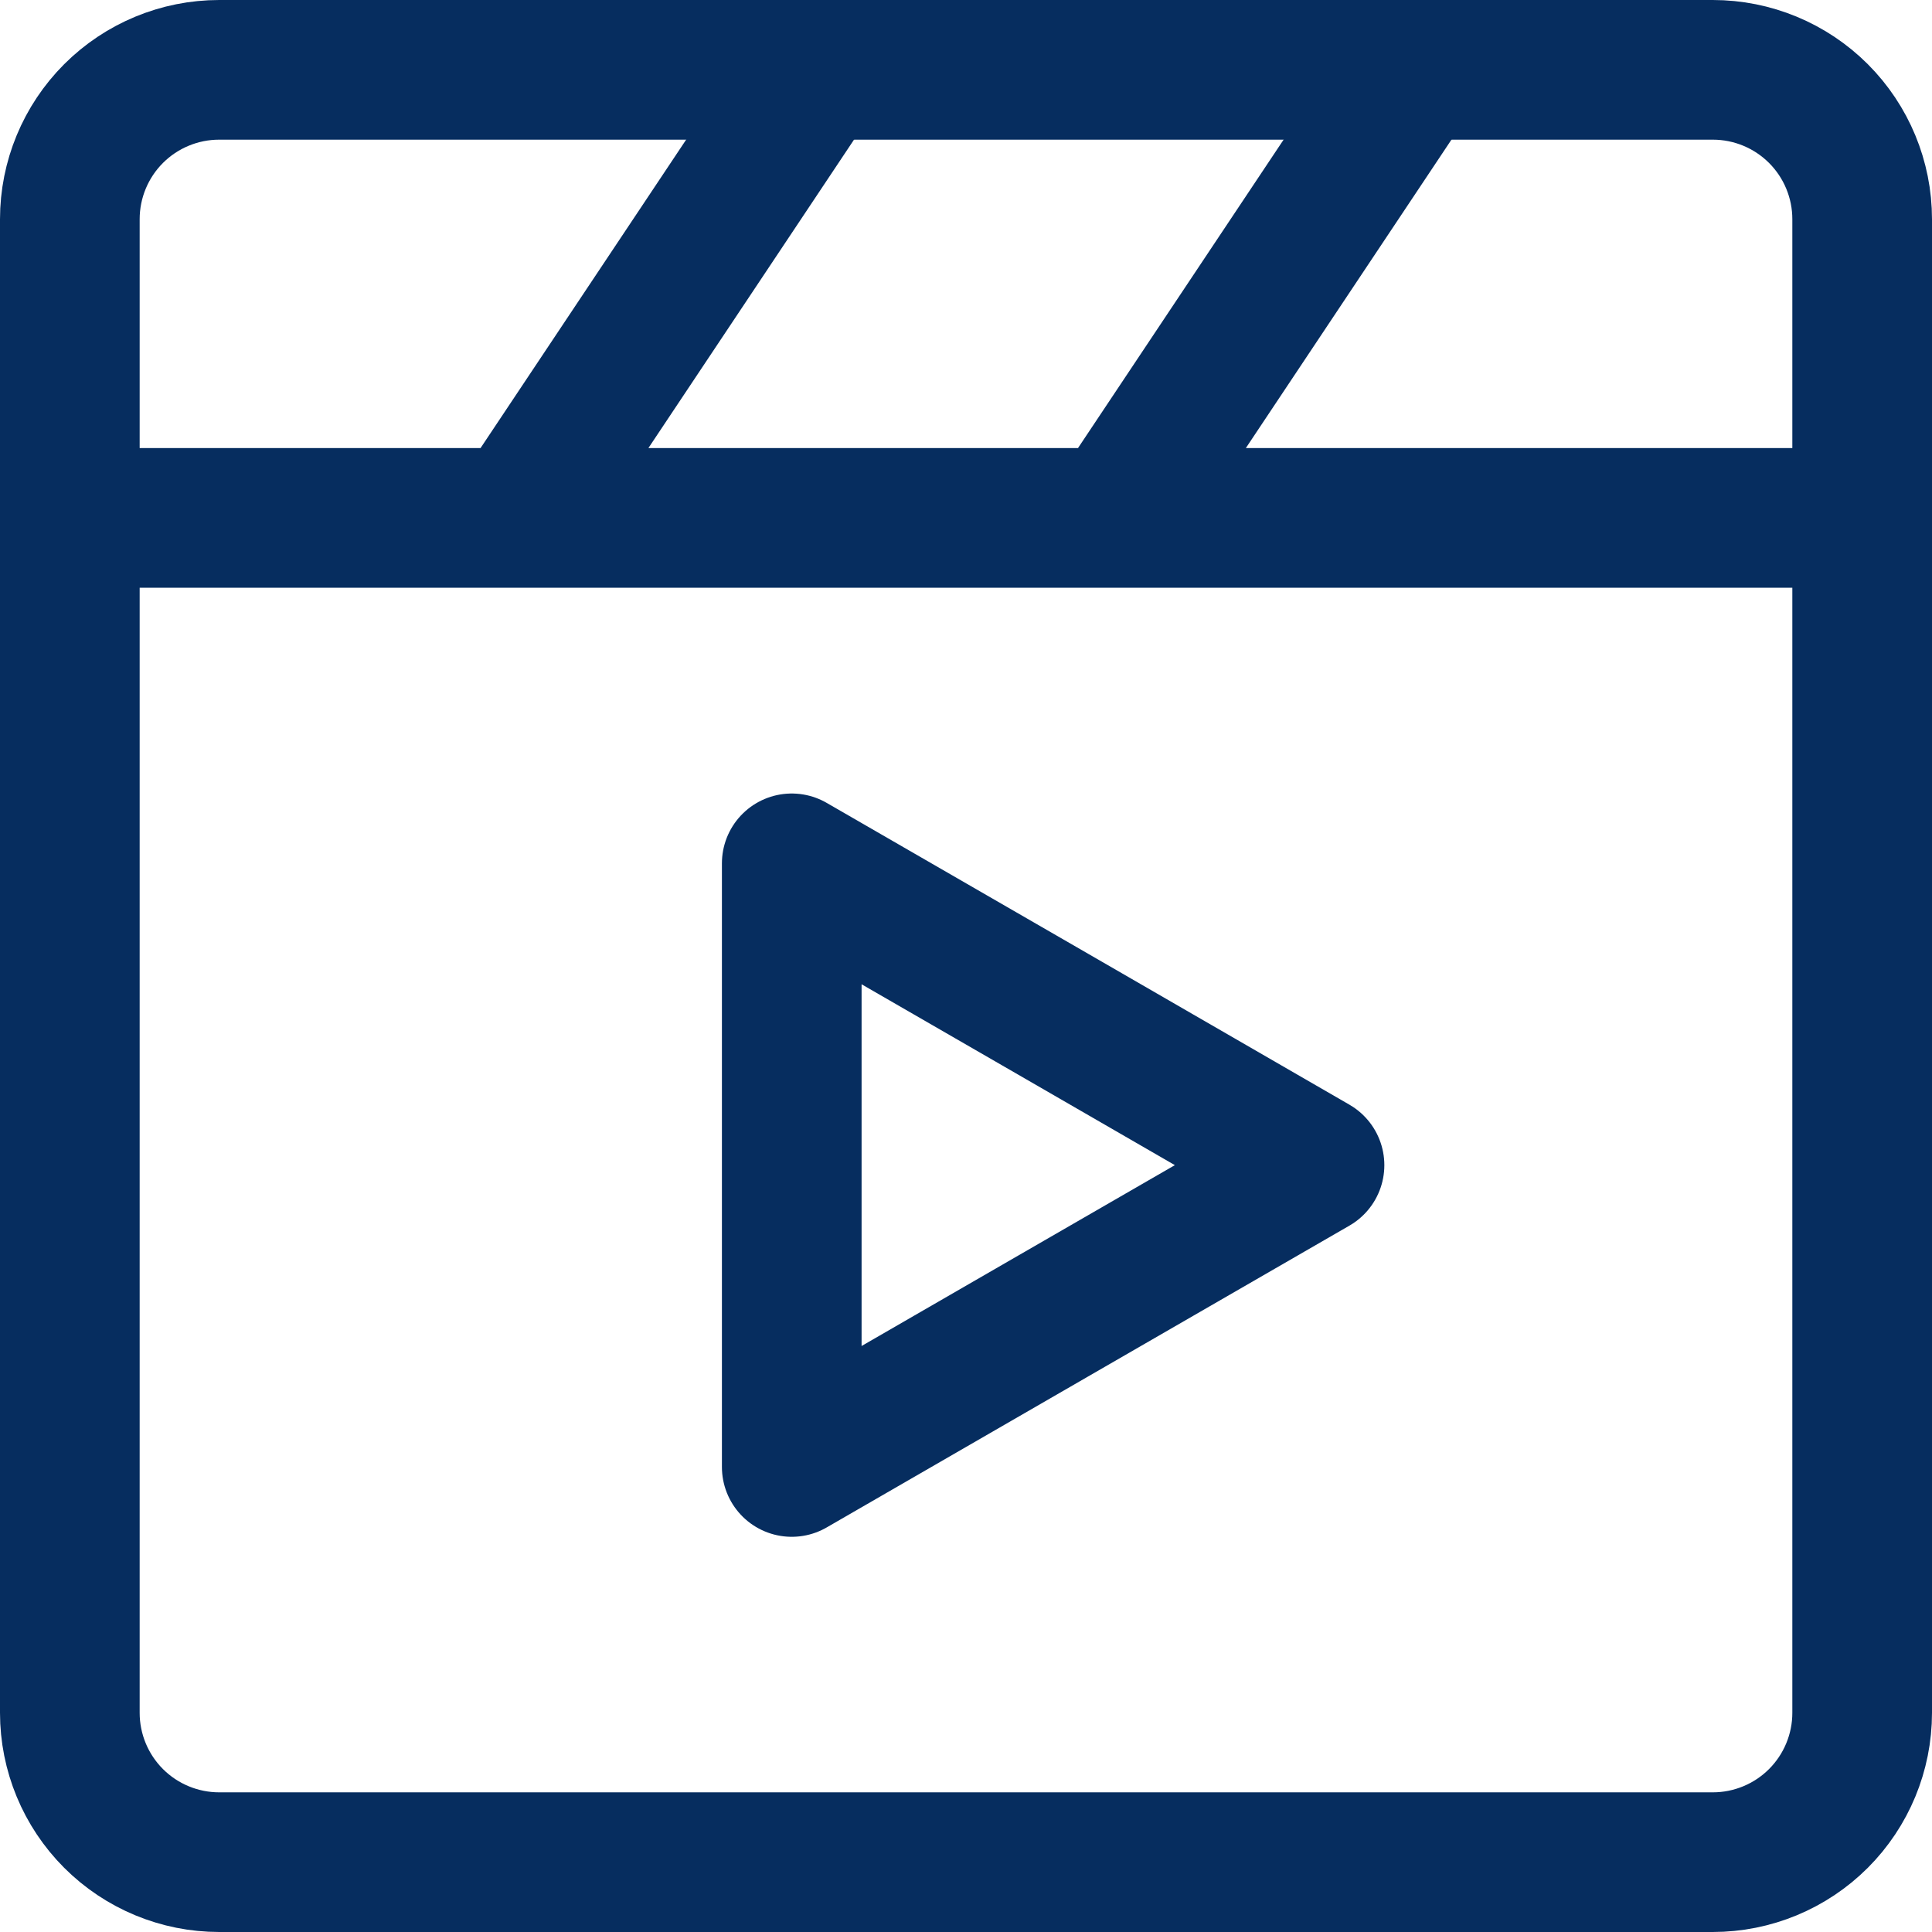 <svg width="83" height="83" viewBox="0 0 83 83" fill="none" xmlns="http://www.w3.org/2000/svg">
<path d="M73.583 3H9.417C7.715 3 6.083 3.676 4.879 4.879C3.676 6.083 3 7.715 3 9.417V73.583C3 75.285 3.676 76.917 4.879 78.121C6.083 79.324 7.715 80 9.417 80H73.583C75.285 80 76.917 79.324 78.121 78.121C79.324 76.917 80 75.285 80 73.583V9.417C80 7.715 79.324 6.083 78.121 4.879C76.917 3.676 75.285 3 73.583 3Z" stroke="#062D5F" stroke-width="6" stroke-linecap="round" stroke-linejoin="round"/>
<path d="M3 22.25H80M60.75 3L47.917 22.25M35.083 3L22.25 22.25M34.014 50.056V37.09L45.243 43.57L56.472 50.056L45.243 56.538L34.014 63.022V50.056Z" stroke="#062D5F" stroke-width="6" stroke-linecap="round" stroke-linejoin="round"/>
</svg>
